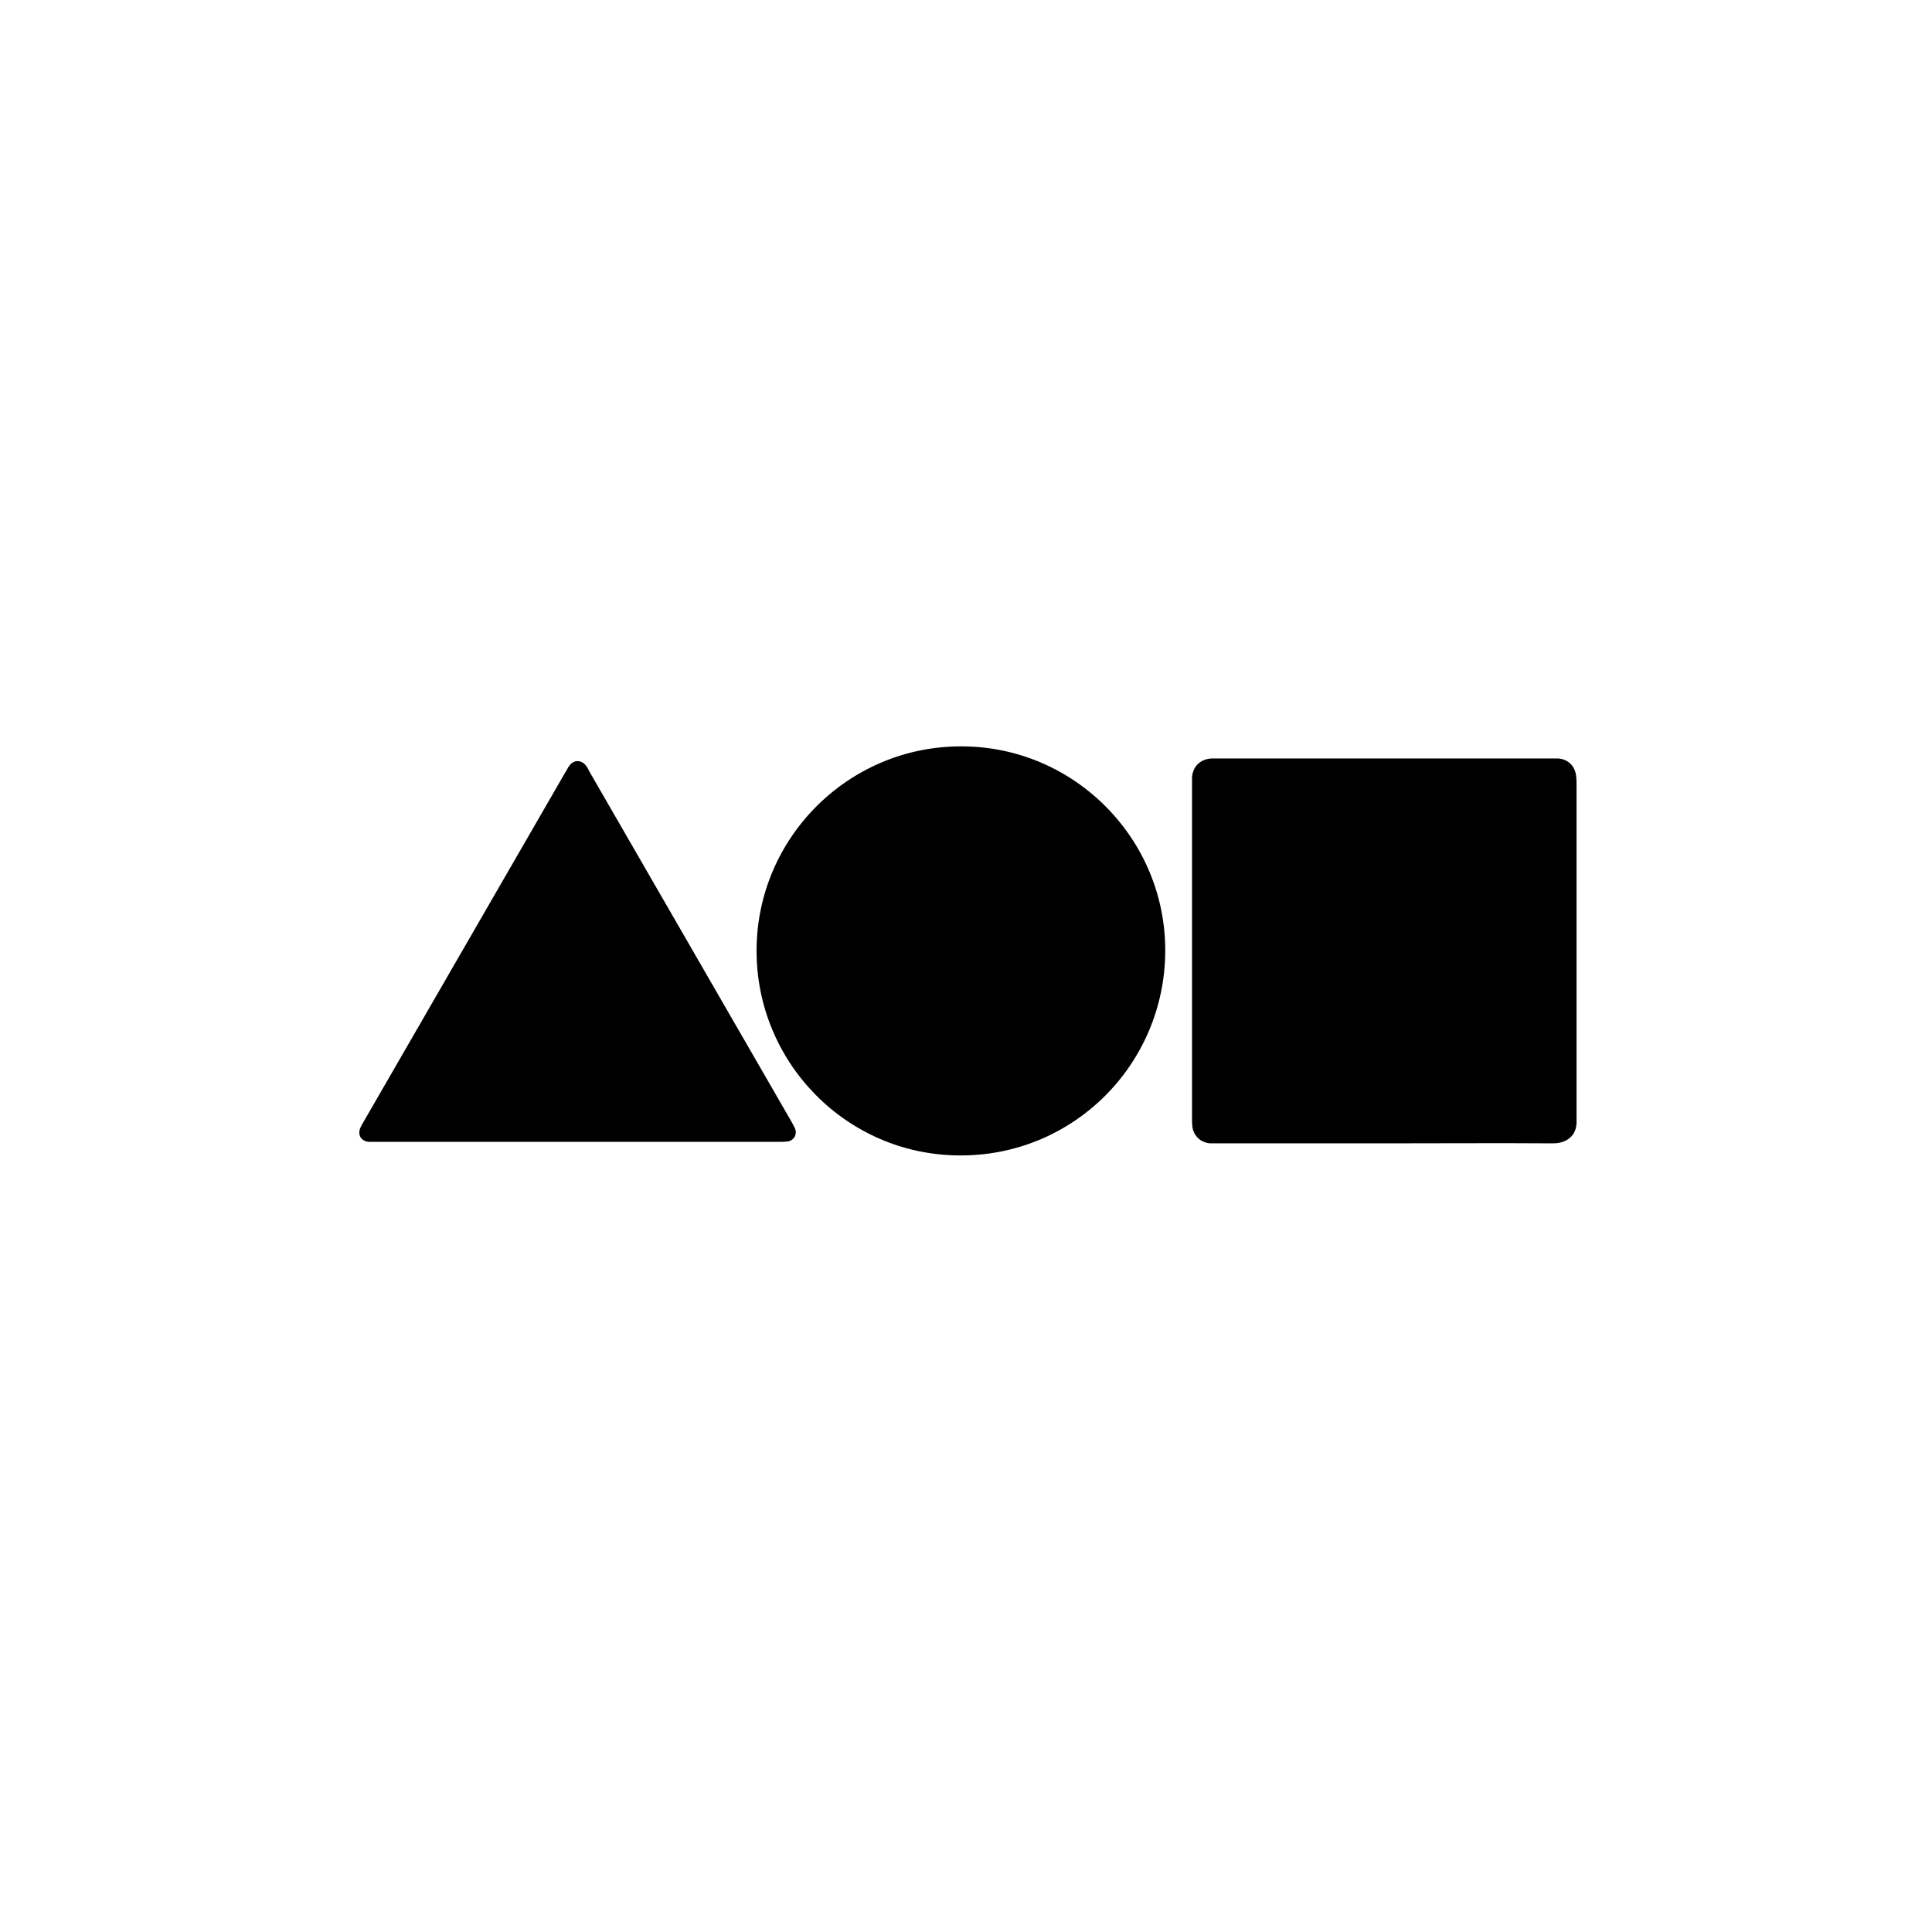 <?xml version="1.0" encoding="utf-8"?>
<svg version="1.1" id="Ebene_1" xmlns="http://www.w3.org/2000/svg" xmlns:xlink="http://www.w3.org/1999/xlink" x="0px" y="0px"
	 viewBox="0 0 512 512" style="enable-background:new 0 0 512 512;" xml:space="preserve">
<style type="text/css">
	.st0{fill:#FFFFFF;}
</style>
<g id="Foundation">
	<rect class="st0" width="512" height="512"/>
	<path d="M366.9,303c-14.7,0-29.4,0-44.1,0c-0.7,0-1.4,0-2.1,0c-2.5-0.2-4.3-1.9-4.7-4.3c-0.1-0.9-0.1-1.7-0.1-2.6
		c0-29.4,0-58.8,0-88.2c0-0.6,0-1.3,0-1.9c0.2-2.9,2.2-4.8,5.1-5c0.6,0,1.3,0,1.9,0c29.3,0,58.6,0,87.9,0c0.7,0,1.4,0,2.1,0
		c2.7,0.2,4.5,2,4.8,4.7c0.1,0.8,0.1,1.6,0.1,2.4c0,29.3,0,58.6,0,87.9c0,0.3,0,0.6,0,0.9c0.2,4.2-2.8,6.1-6.2,6.1
		C396.8,302.9,381.9,303,366.9,303z"/>
	<path d="M308.8,252.2c-0.2,30.1-24.6,54.3-54.7,54c-29.8-0.2-53.8-24.7-53.6-54.6c0.2-29.8,24.6-54,54.5-53.8
		C284.8,197.9,309,222.4,308.8,252.2z"/>
	<path d="M153.1,302.6c-17.8,0-35.5,0-53.3,0c-0.7,0-1.4,0-2.1,0c-2-0.2-3-1.8-2.2-3.7c0.2-0.6,0.6-1.1,0.9-1.7
		c17.8-30.8,35.6-61.7,53.4-92.5c0.4-0.6,0.7-1.3,1.1-1.8c1.2-1.6,3.1-1.6,4.4,0c0.3,0.4,0.6,0.9,0.8,1.4
		c17.8,30.9,35.7,61.8,53.5,92.7c0.4,0.7,0.8,1.4,1.1,2.1c0.6,1.6-0.3,3.1-1.9,3.4c-0.8,0.1-1.6,0.1-2.4,0.1
		C188.7,302.6,170.9,302.6,153.1,302.6z"/>
</g>
</svg>
